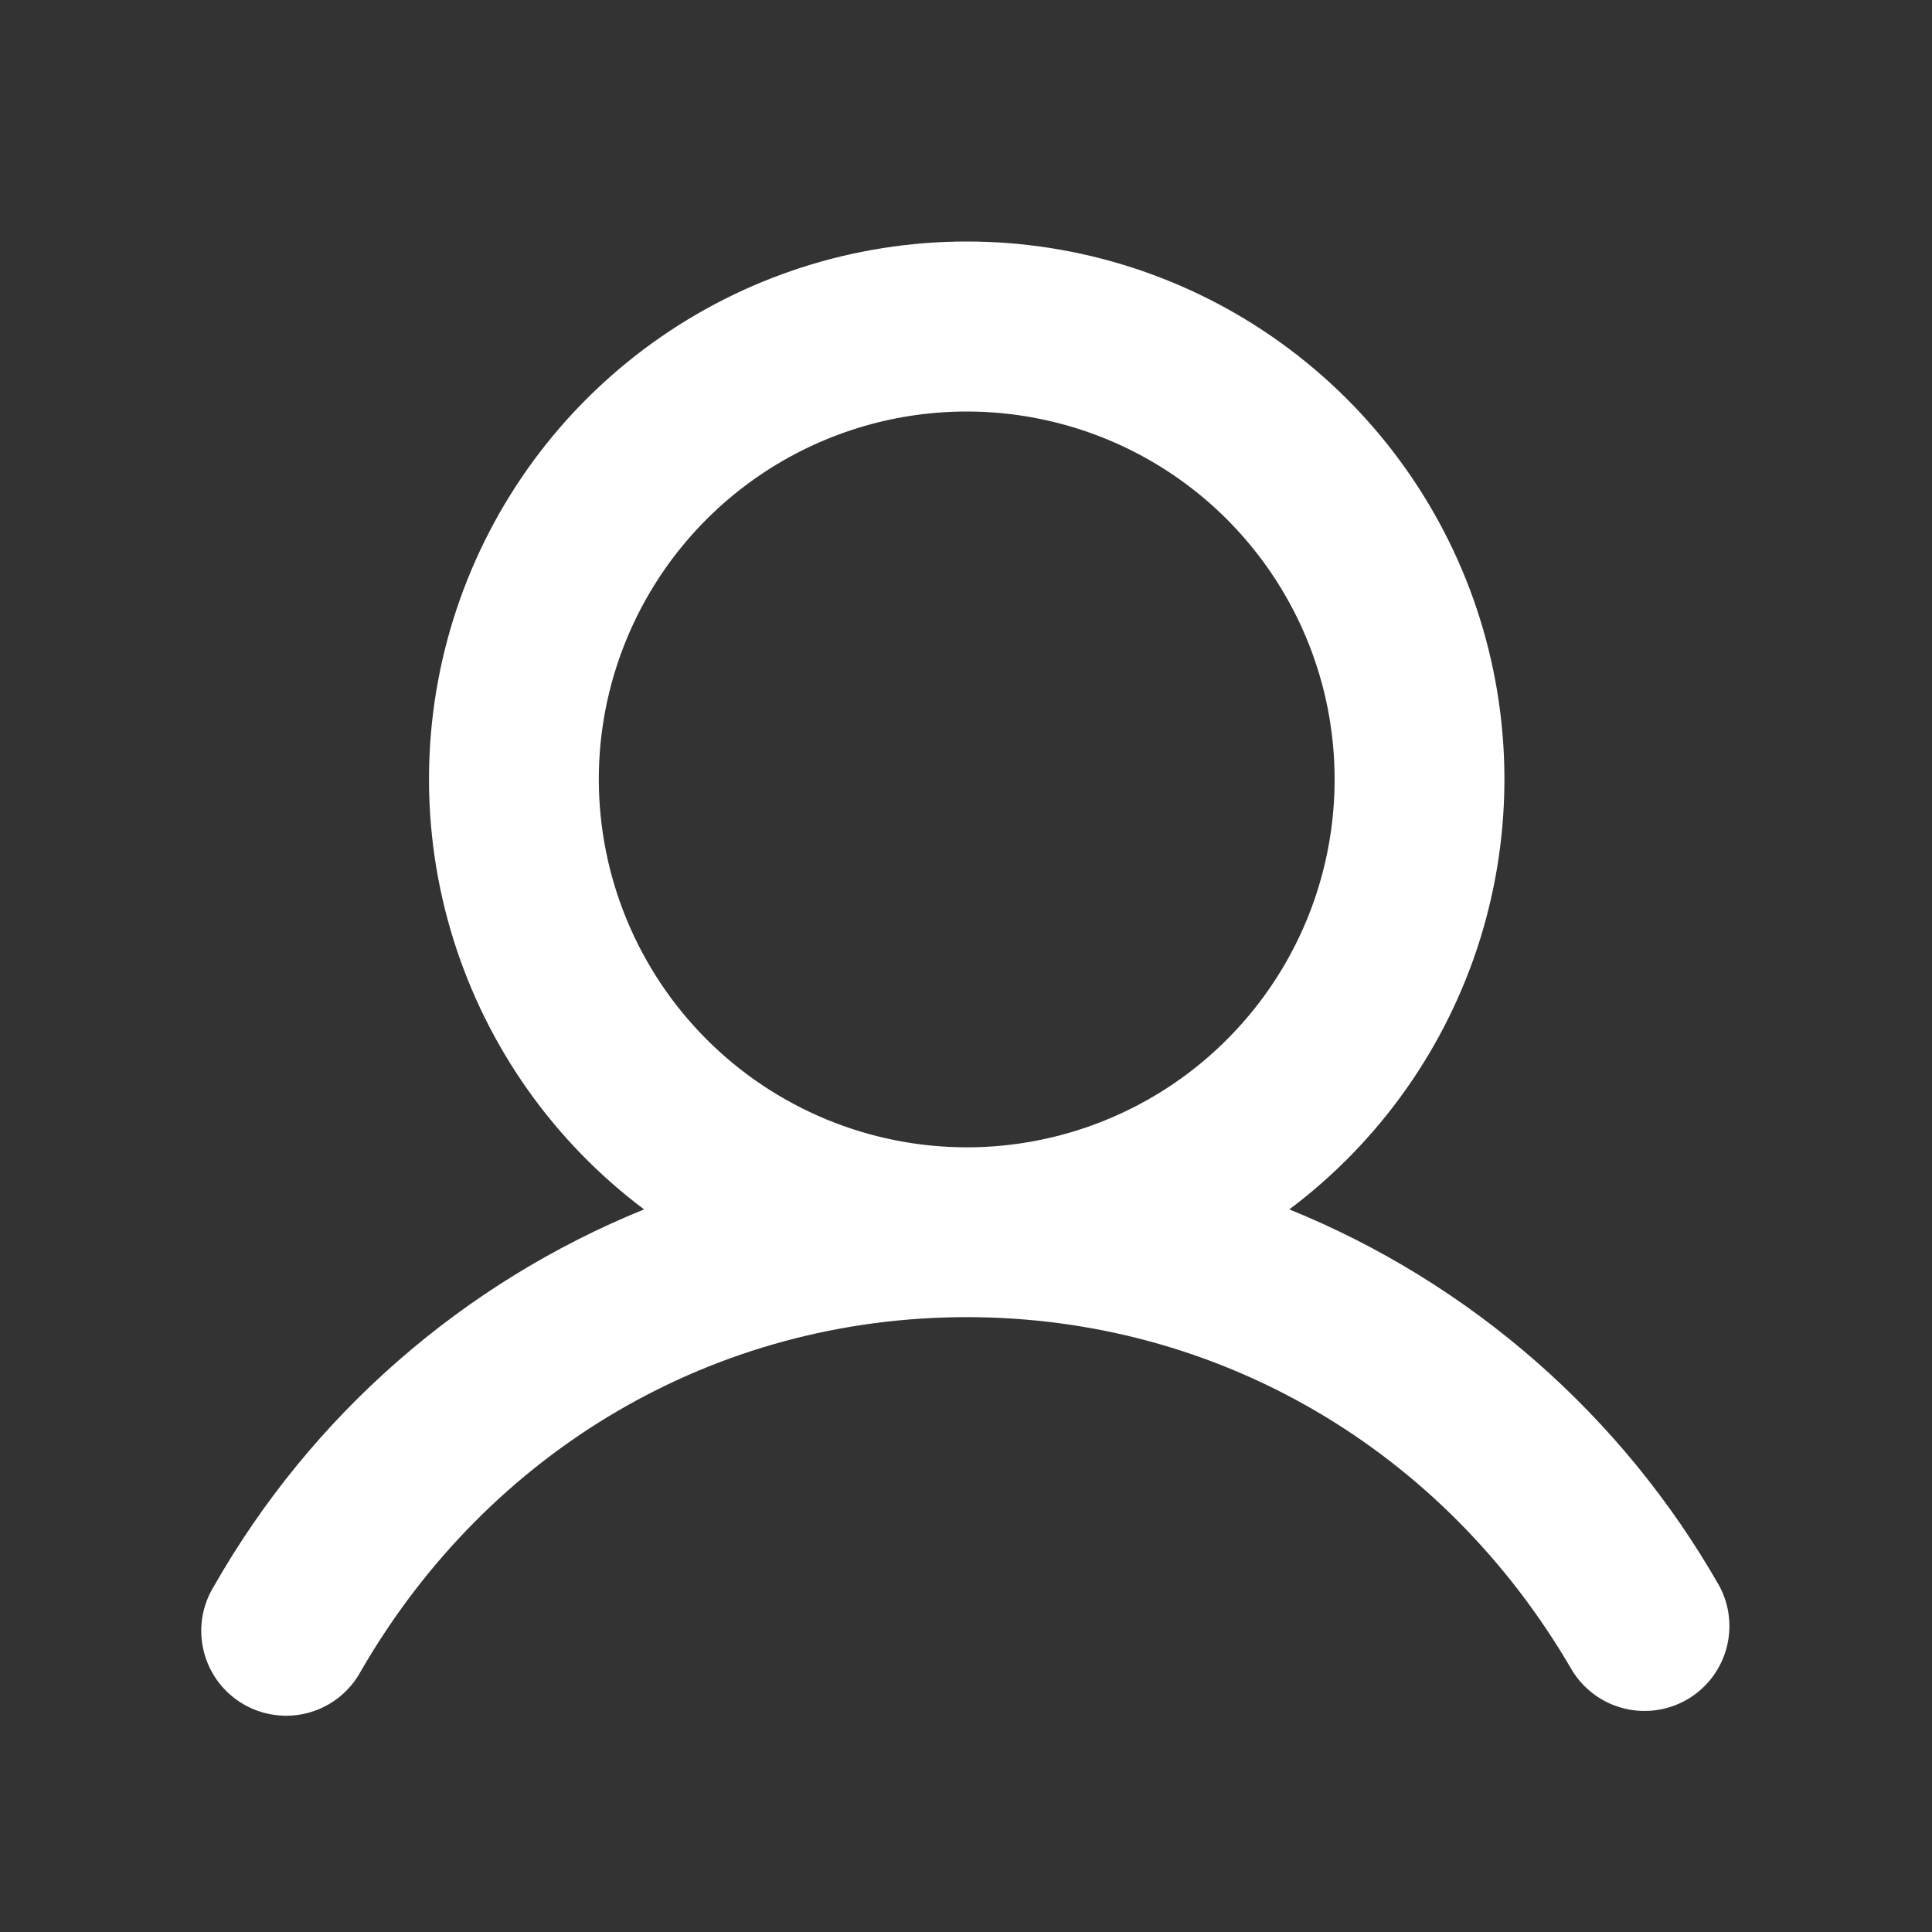 <svg width="48" height="48" viewBox="0 0 48 48" fill="none" xmlns="http://www.w3.org/2000/svg">
<rect x="0" y="0" width="48" height="48" fill="#333333" stroke="none"/>
<path d="M42.717 39.404C40.307 35.174 36.544 31.878 32.033 30.047C34.276 28.364 35.933 26.019 36.77 23.343C37.605 20.666 37.578 17.795 36.692 15.135C35.805 12.475 34.104 10.161 31.829 8.522C29.555 6.882 26.822 6 24.018 6C21.214 6 18.481 6.882 16.206 8.522C13.932 10.161 12.231 12.475 11.344 15.135C10.457 17.795 10.43 20.666 11.266 23.343C12.102 26.019 13.759 28.364 16.002 30.047C11.491 31.878 7.728 35.174 5.318 39.404C5.169 39.644 5.069 39.911 5.025 40.191C4.982 40.47 4.994 40.756 5.063 41.03C5.132 41.304 5.255 41.562 5.425 41.788C5.595 42.013 5.809 42.203 6.054 42.344C6.299 42.486 6.57 42.576 6.85 42.611C7.131 42.646 7.416 42.624 7.688 42.546C7.96 42.469 8.213 42.337 8.433 42.16C8.653 41.982 8.836 41.762 8.969 41.513C12.154 36.008 17.779 32.724 24.018 32.724C30.256 32.724 35.881 36.009 39.066 41.513C39.356 41.978 39.814 42.312 40.345 42.445C40.877 42.578 41.439 42.499 41.913 42.226C42.387 41.952 42.736 41.504 42.886 40.977C43.036 40.451 42.976 39.886 42.717 39.404ZM14.877 19.365C14.877 17.557 15.413 15.79 16.418 14.286C17.422 12.783 18.85 11.612 20.52 10.92C22.19 10.228 24.028 10.047 25.801 10.4C27.574 10.752 29.203 11.623 30.481 12.901C31.759 14.18 32.63 15.808 32.983 17.581C33.335 19.355 33.154 21.192 32.463 22.863C31.771 24.533 30.599 25.96 29.096 26.965C27.593 27.969 25.826 28.505 24.018 28.505C21.594 28.503 19.271 27.539 17.557 25.825C15.844 24.111 14.88 21.788 14.877 19.365Z" fill="white"/>
</svg>
